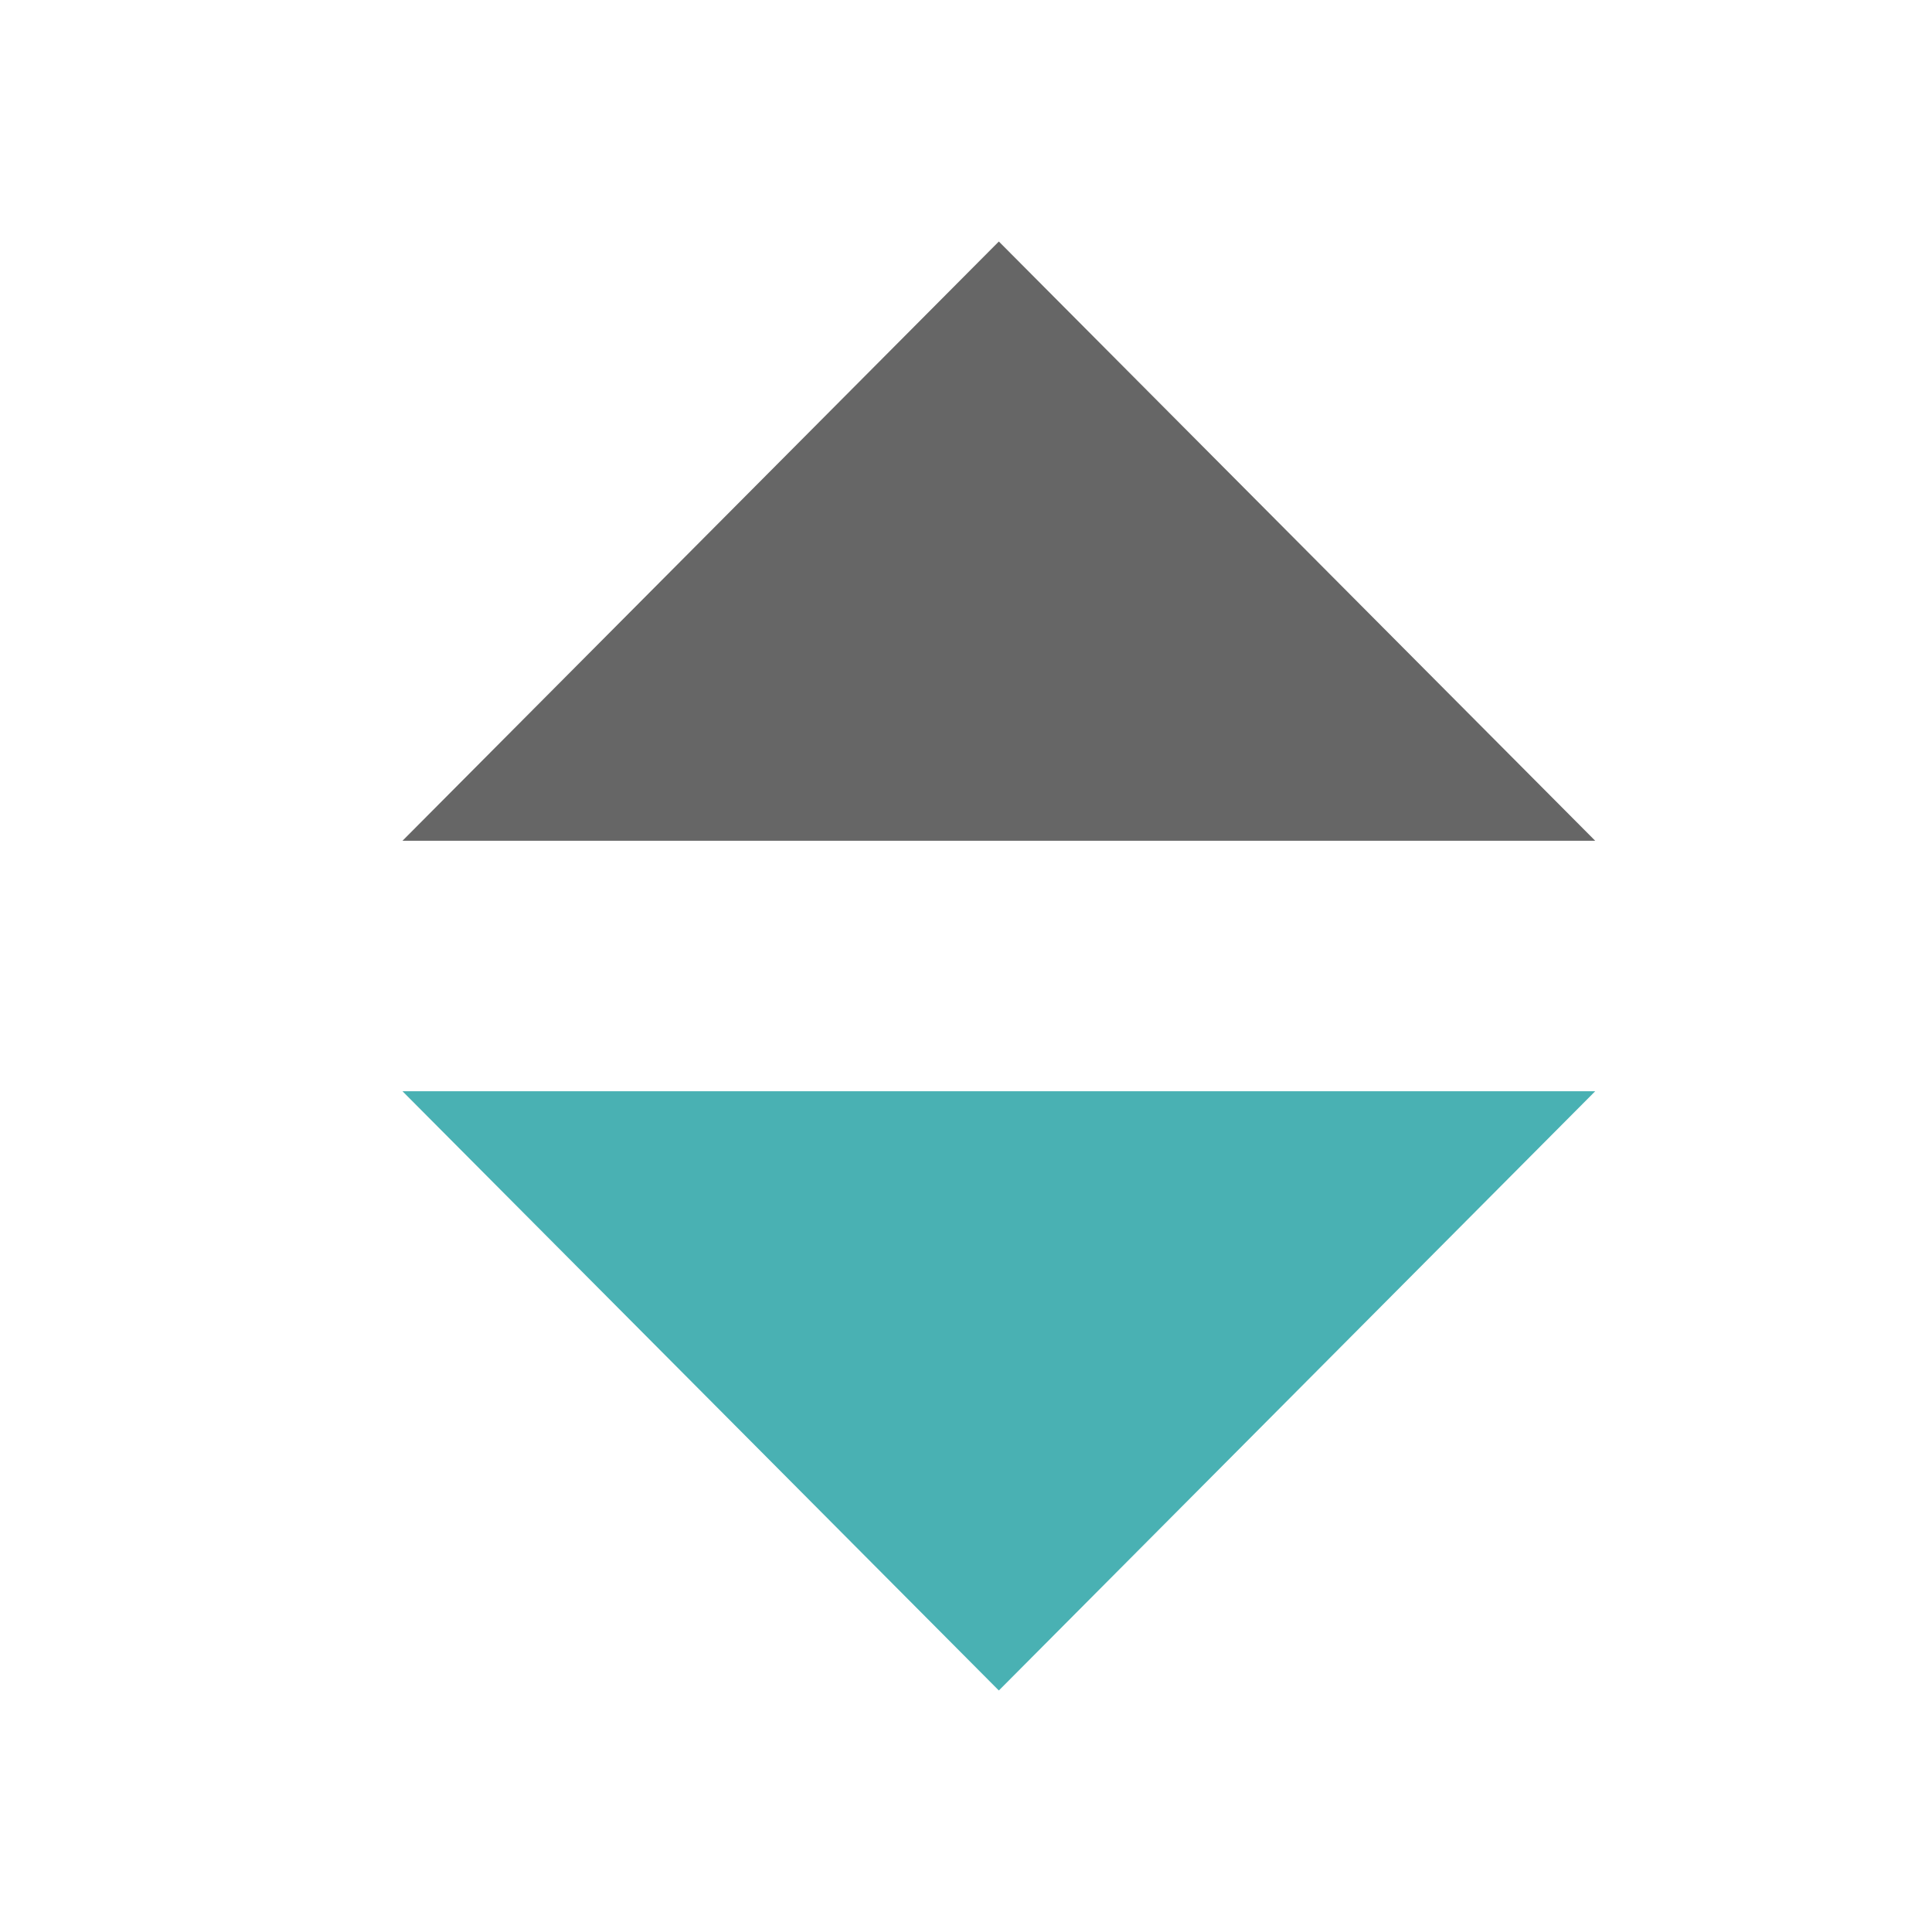 <?xml version="1.0" encoding="UTF-8"?>
<svg width="24px" height="24px" viewBox="0 0 24 24" version="1.1" xmlns="http://www.w3.org/2000/svg" xmlns:xlink="http://www.w3.org/1999/xlink">
    <title>编组 21</title>
    <g id="页面-1" stroke="none" stroke-width="1" fill="none" fill-rule="evenodd">
        <g id="组件" transform="translate(-553, -347)">
            <g id="编组-21" transform="translate(553, 347)">
                <rect id="矩形备份-18" x="0" y="0" width="24" height="24"></rect>
                <polygon id="路径" fill="#666666" fill-rule="nonzero" points="12.408 3 19.816 10.444 5 10.444"></polygon>
                <polygon id="路径" fill="#49B1B3" fill-rule="nonzero" points="12.408 21 5 13.556 19.816 13.556"></polygon>
            </g>
        </g>
    </g>
</svg>